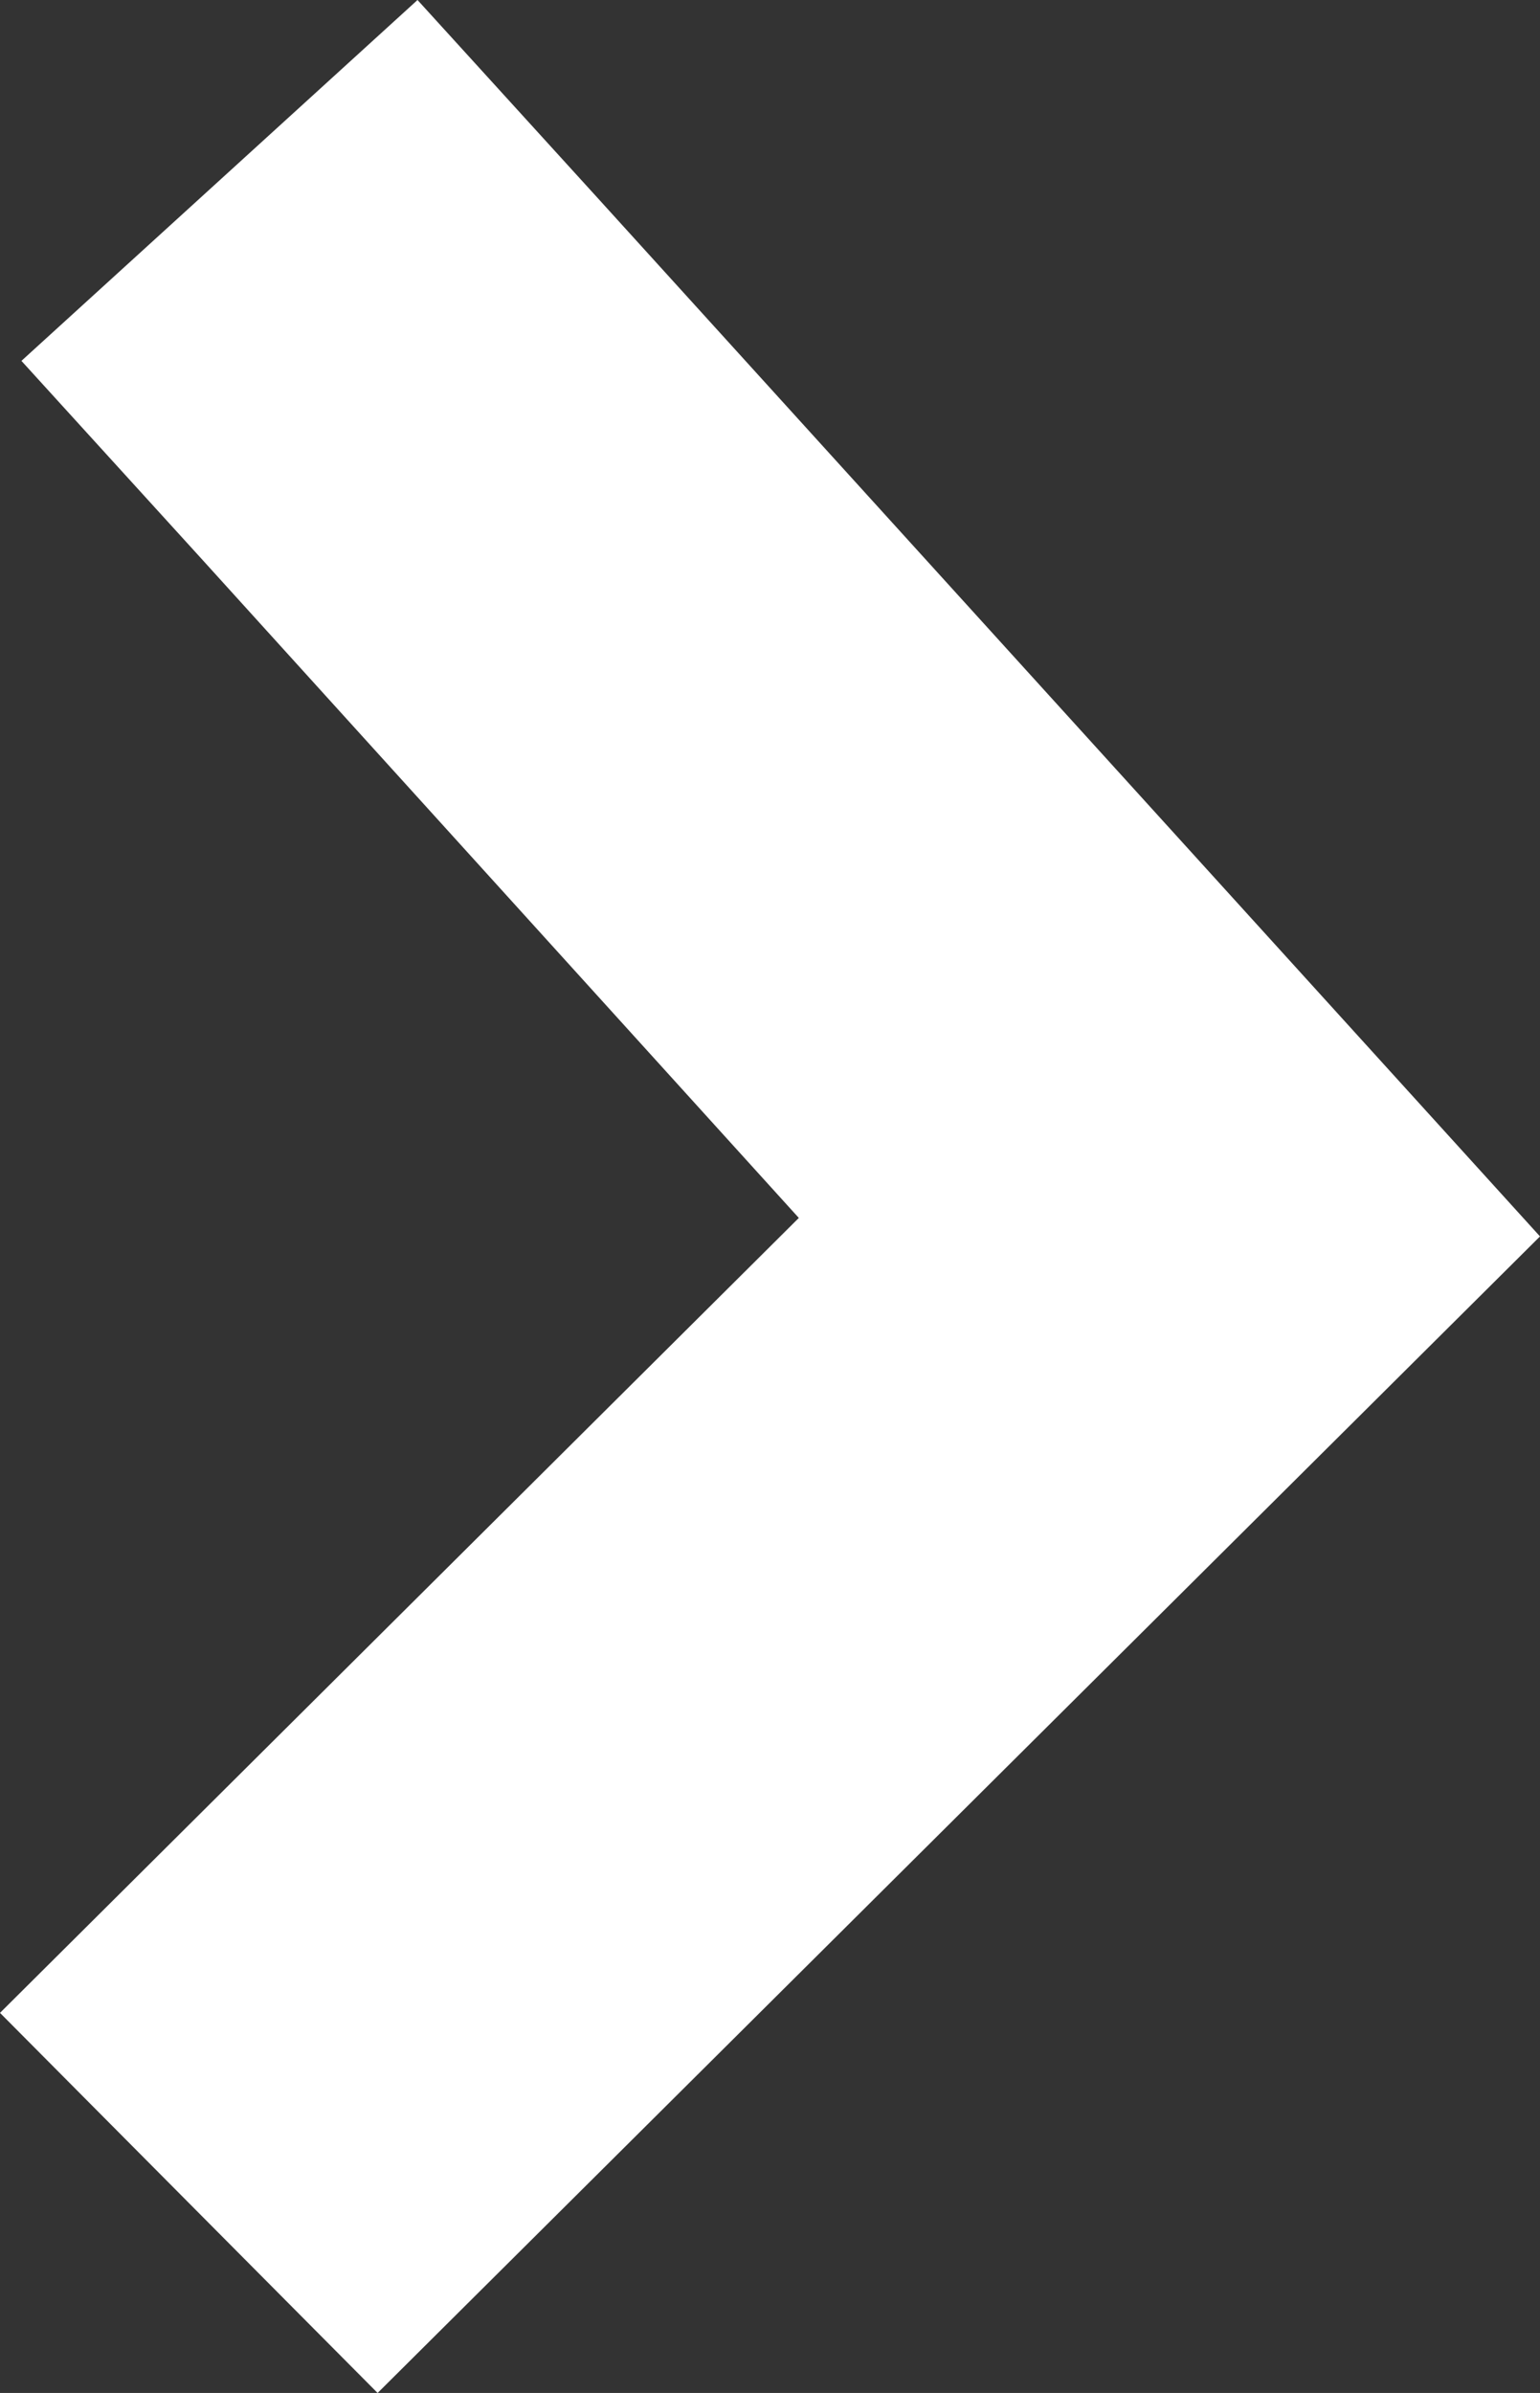 <?xml version="1.0" encoding="UTF-8"?>
<svg id="Layer_2" data-name="Layer 2" xmlns="http://www.w3.org/2000/svg" viewBox="0 0 20.84 32.36">
  <rect x="0" y="0" width="20.84" height="32.36" fill="#333333" stroke="none"/>
  <defs>
    <style>
      .cls-1 {
        fill: #fff;
        fill-rule: evenodd;
      }
    </style>
  </defs>
  <g id="Layer_1-2" data-name="Layer 1">
    <polygon class="cls-1" points="2.73 7.56 .29 4.88 5.65 0 8.09 2.68 20.84 16.72 5.11 32.36 0 27.22 10.81 16.47 2.73 7.56"/>
  </g>
</svg>